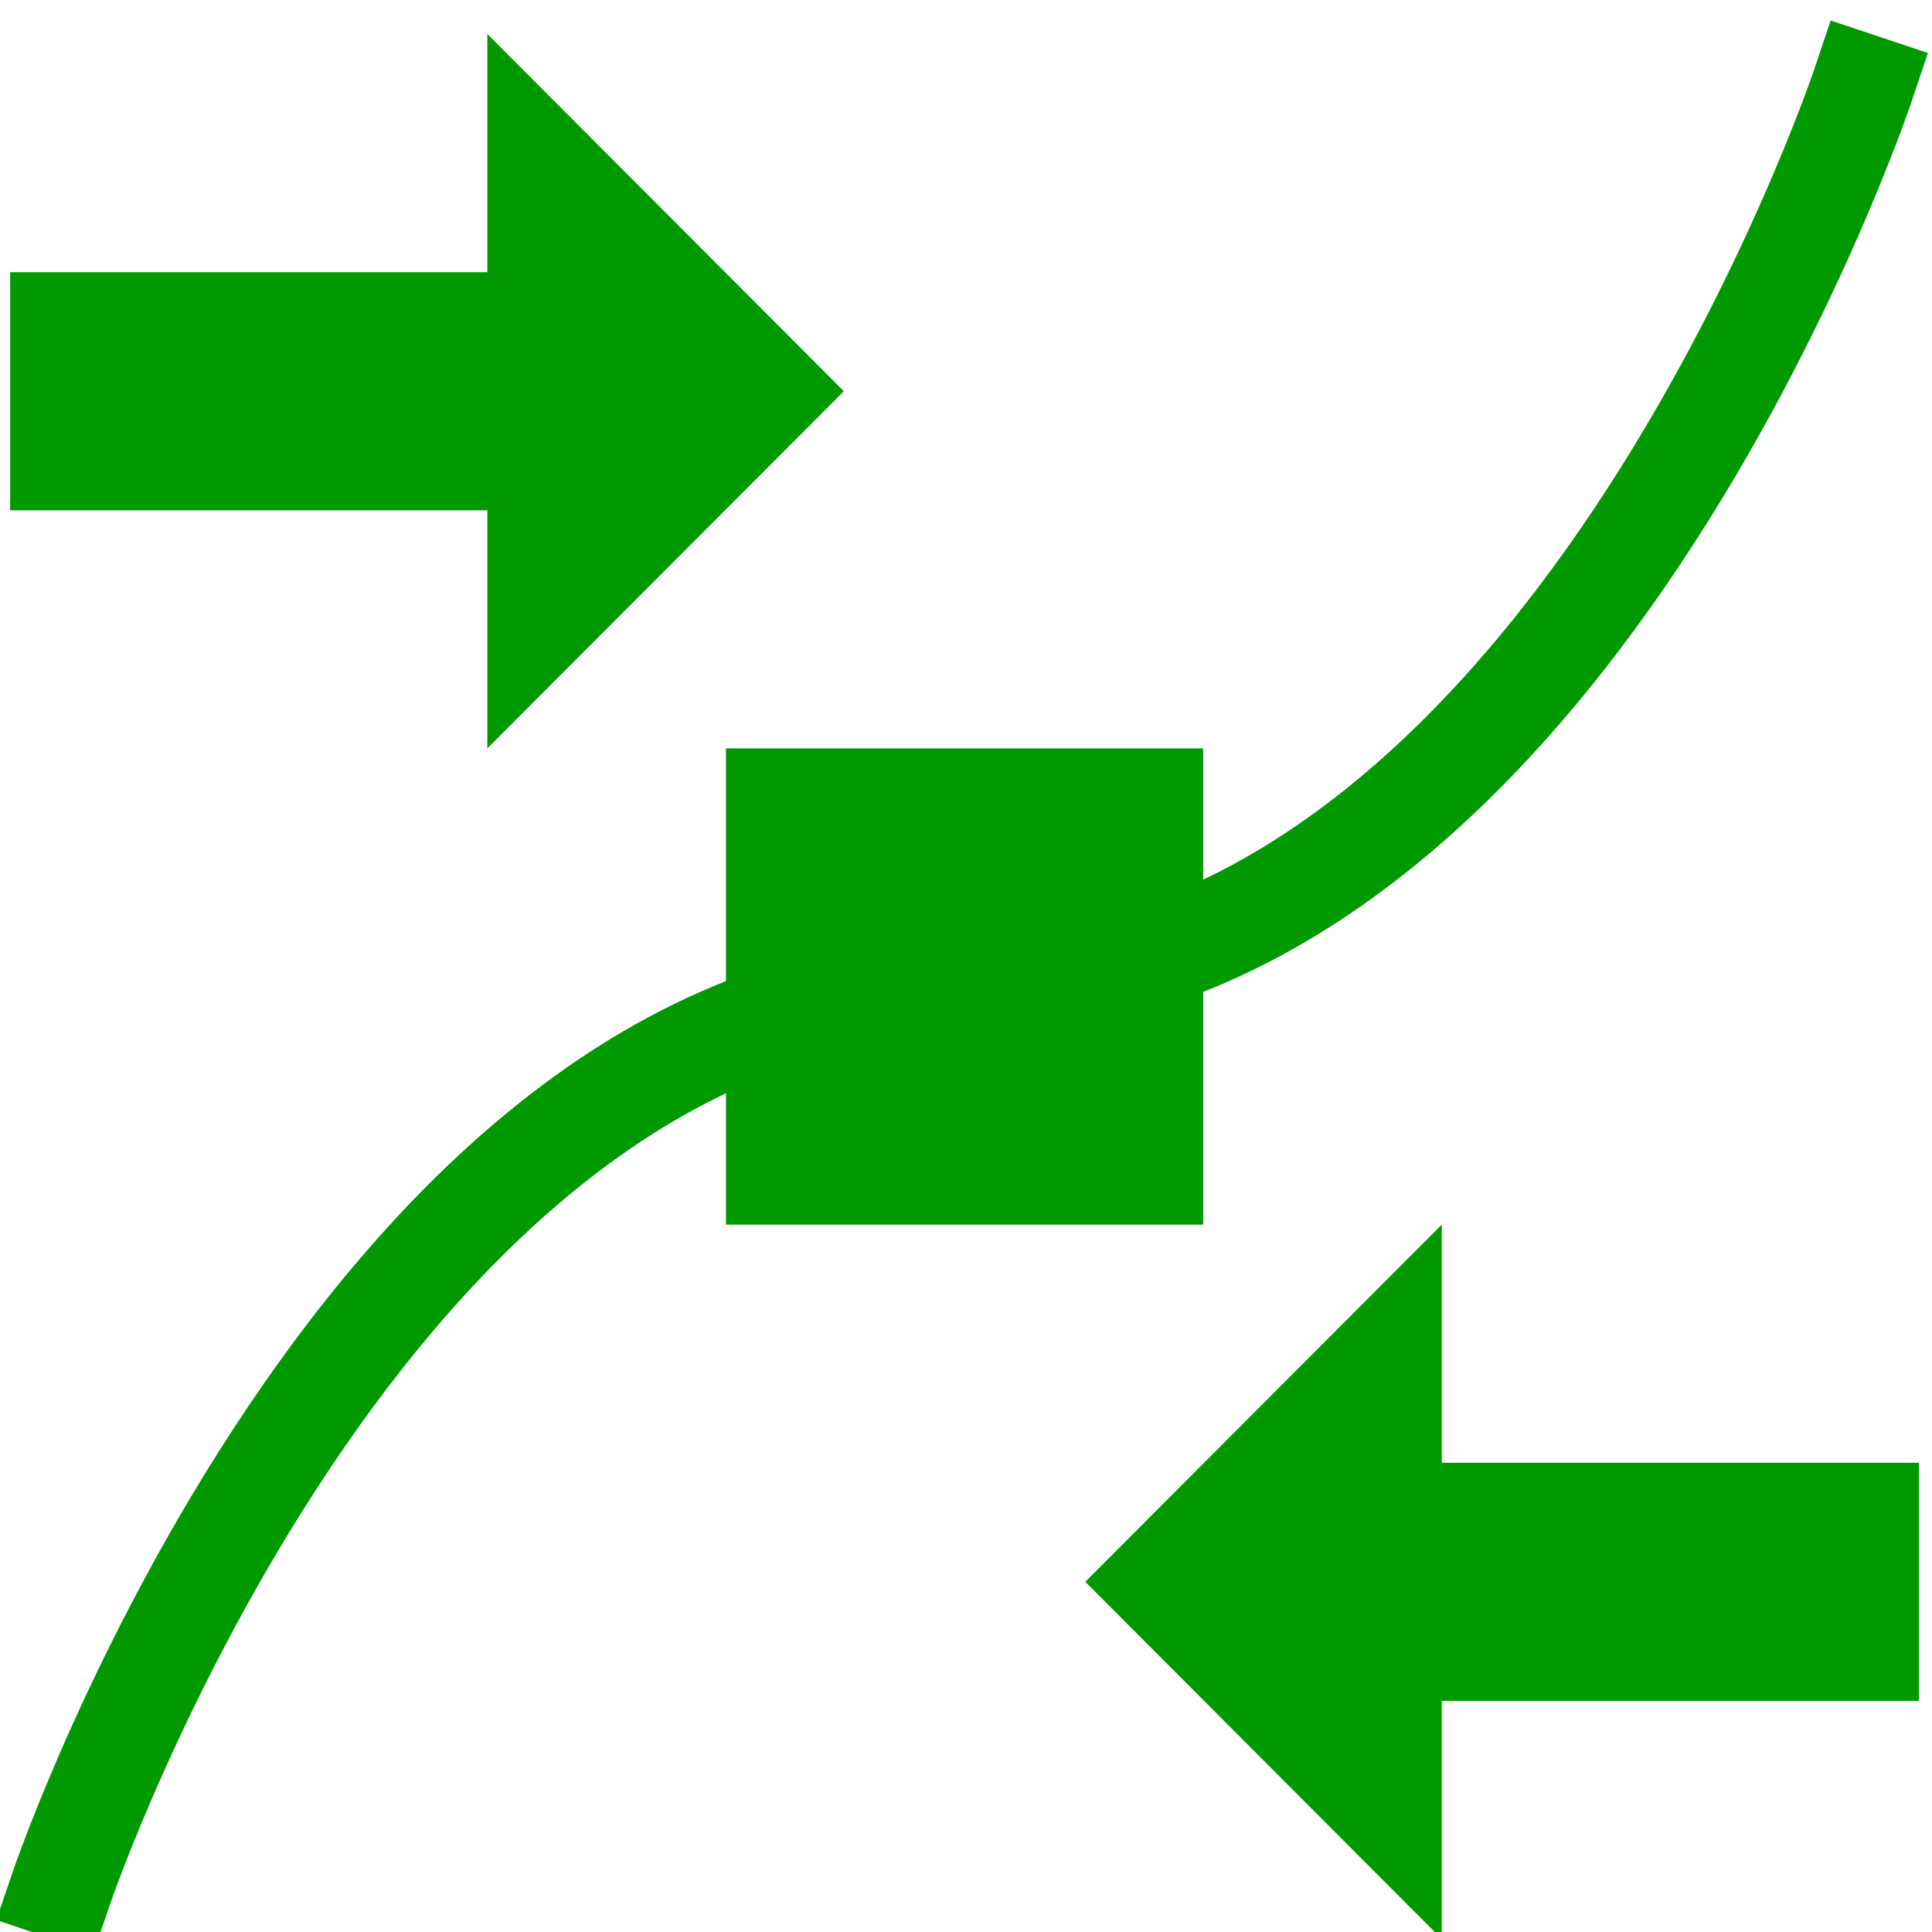 <?xml version='1.0' encoding='UTF-8'?>
<!-- Created with Inkscape (http://www.inkscape.org/) and export_objects.py -->
<svg xmlns:cc="http://creativecommons.org/ns#" xmlns:dc="http://purl.org/dc/elements/1.1/" xmlns:inkscape="http://www.inkscape.org/namespaces/inkscape" xmlns:rdf="http://www.w3.org/1999/02/22-rdf-syntax-ns#" xmlns:sodipodi="http://sodipodi.sourceforge.net/DTD/sodipodi-0.dtd" xmlns:xlink="http://www.w3.org/1999/xlink" xmlns="http://www.w3.org/2000/svg" version="1.1" id="svg1" width="16" height="16" viewBox="0 0 16 16" sodipodi:docname="path-reverse-symbolic.svg">
<sodipodi:namedview objecttolerance="10" gridtolerance="10" guidetolerance="10" id="namedview" showgrid="true" inkscape:zoom="0.6002936" inkscape:cx="732.67439" inkscape:cy="-567.94603" inkscape:window-width="1920" inkscape:window-height="1016" inkscape:window-x="0" inkscape:window-y="27" inkscape:window-maximized="1" inkscape:current-layer="layer1">
    <inkscape:grid type="xygrid" id="grid"/>
  </sodipodi:namedview>
  <g transform="matrix(0.988,0,0,0.986,-162.936,-835.217)" inkscape:label="00089" id="path-reverse">
      <path inkscape:connector-curvature="0" id="rect15611" d="m 165,335 h 16 v 16 h -16 z" style="opacity:0;fill:none" transform="translate(0,512.362)"/>
      <path inkscape:connector-curvature="0" id="path15627" d="m 165,849.362 v 2 h 4 v 2 l 2.988,-3 -2.988,-3 v 2 z" style="opacity:1;fill:#009900"/>
      <path style="opacity:1;fill:#009900" d="m 181,859.362 v 2 h -4 v 2 l -2.988,-3 2.988,-3 v 2 z" id="path15629" inkscape:connector-curvature="0"/>
      <path inkscape:connector-curvature="0" id="path15631" d="m 180.26,847.248 -0.137,0.408 c 0,0 -0.618,1.846 -1.84,3.684 -1.222,1.838 -3,3.592 -5.283,3.592 -2.717,0 -4.714,2.03 -6.018,3.977 -1.304,1.947 -1.959,3.885 -1.959,3.885 l -0.139,0.408 0.814,0.277 0.139,-0.408 c 0,0 0.628,-1.846 1.859,-3.684 1.231,-1.838 3.02,-3.594 5.303,-3.594 2.717,0 4.706,-2.029 6,-3.977 1.294,-1.947 1.939,-3.887 1.939,-3.887 l 0.137,-0.408 z" style="opacity:1;fill:#009900"/>
      <path inkscape:connector-curvature="0" id="rect15633" d="m 171,853.362 h 4 v 4 h -4 z" style="opacity:1;fill:#009900"/>
    </g>
    </svg>
